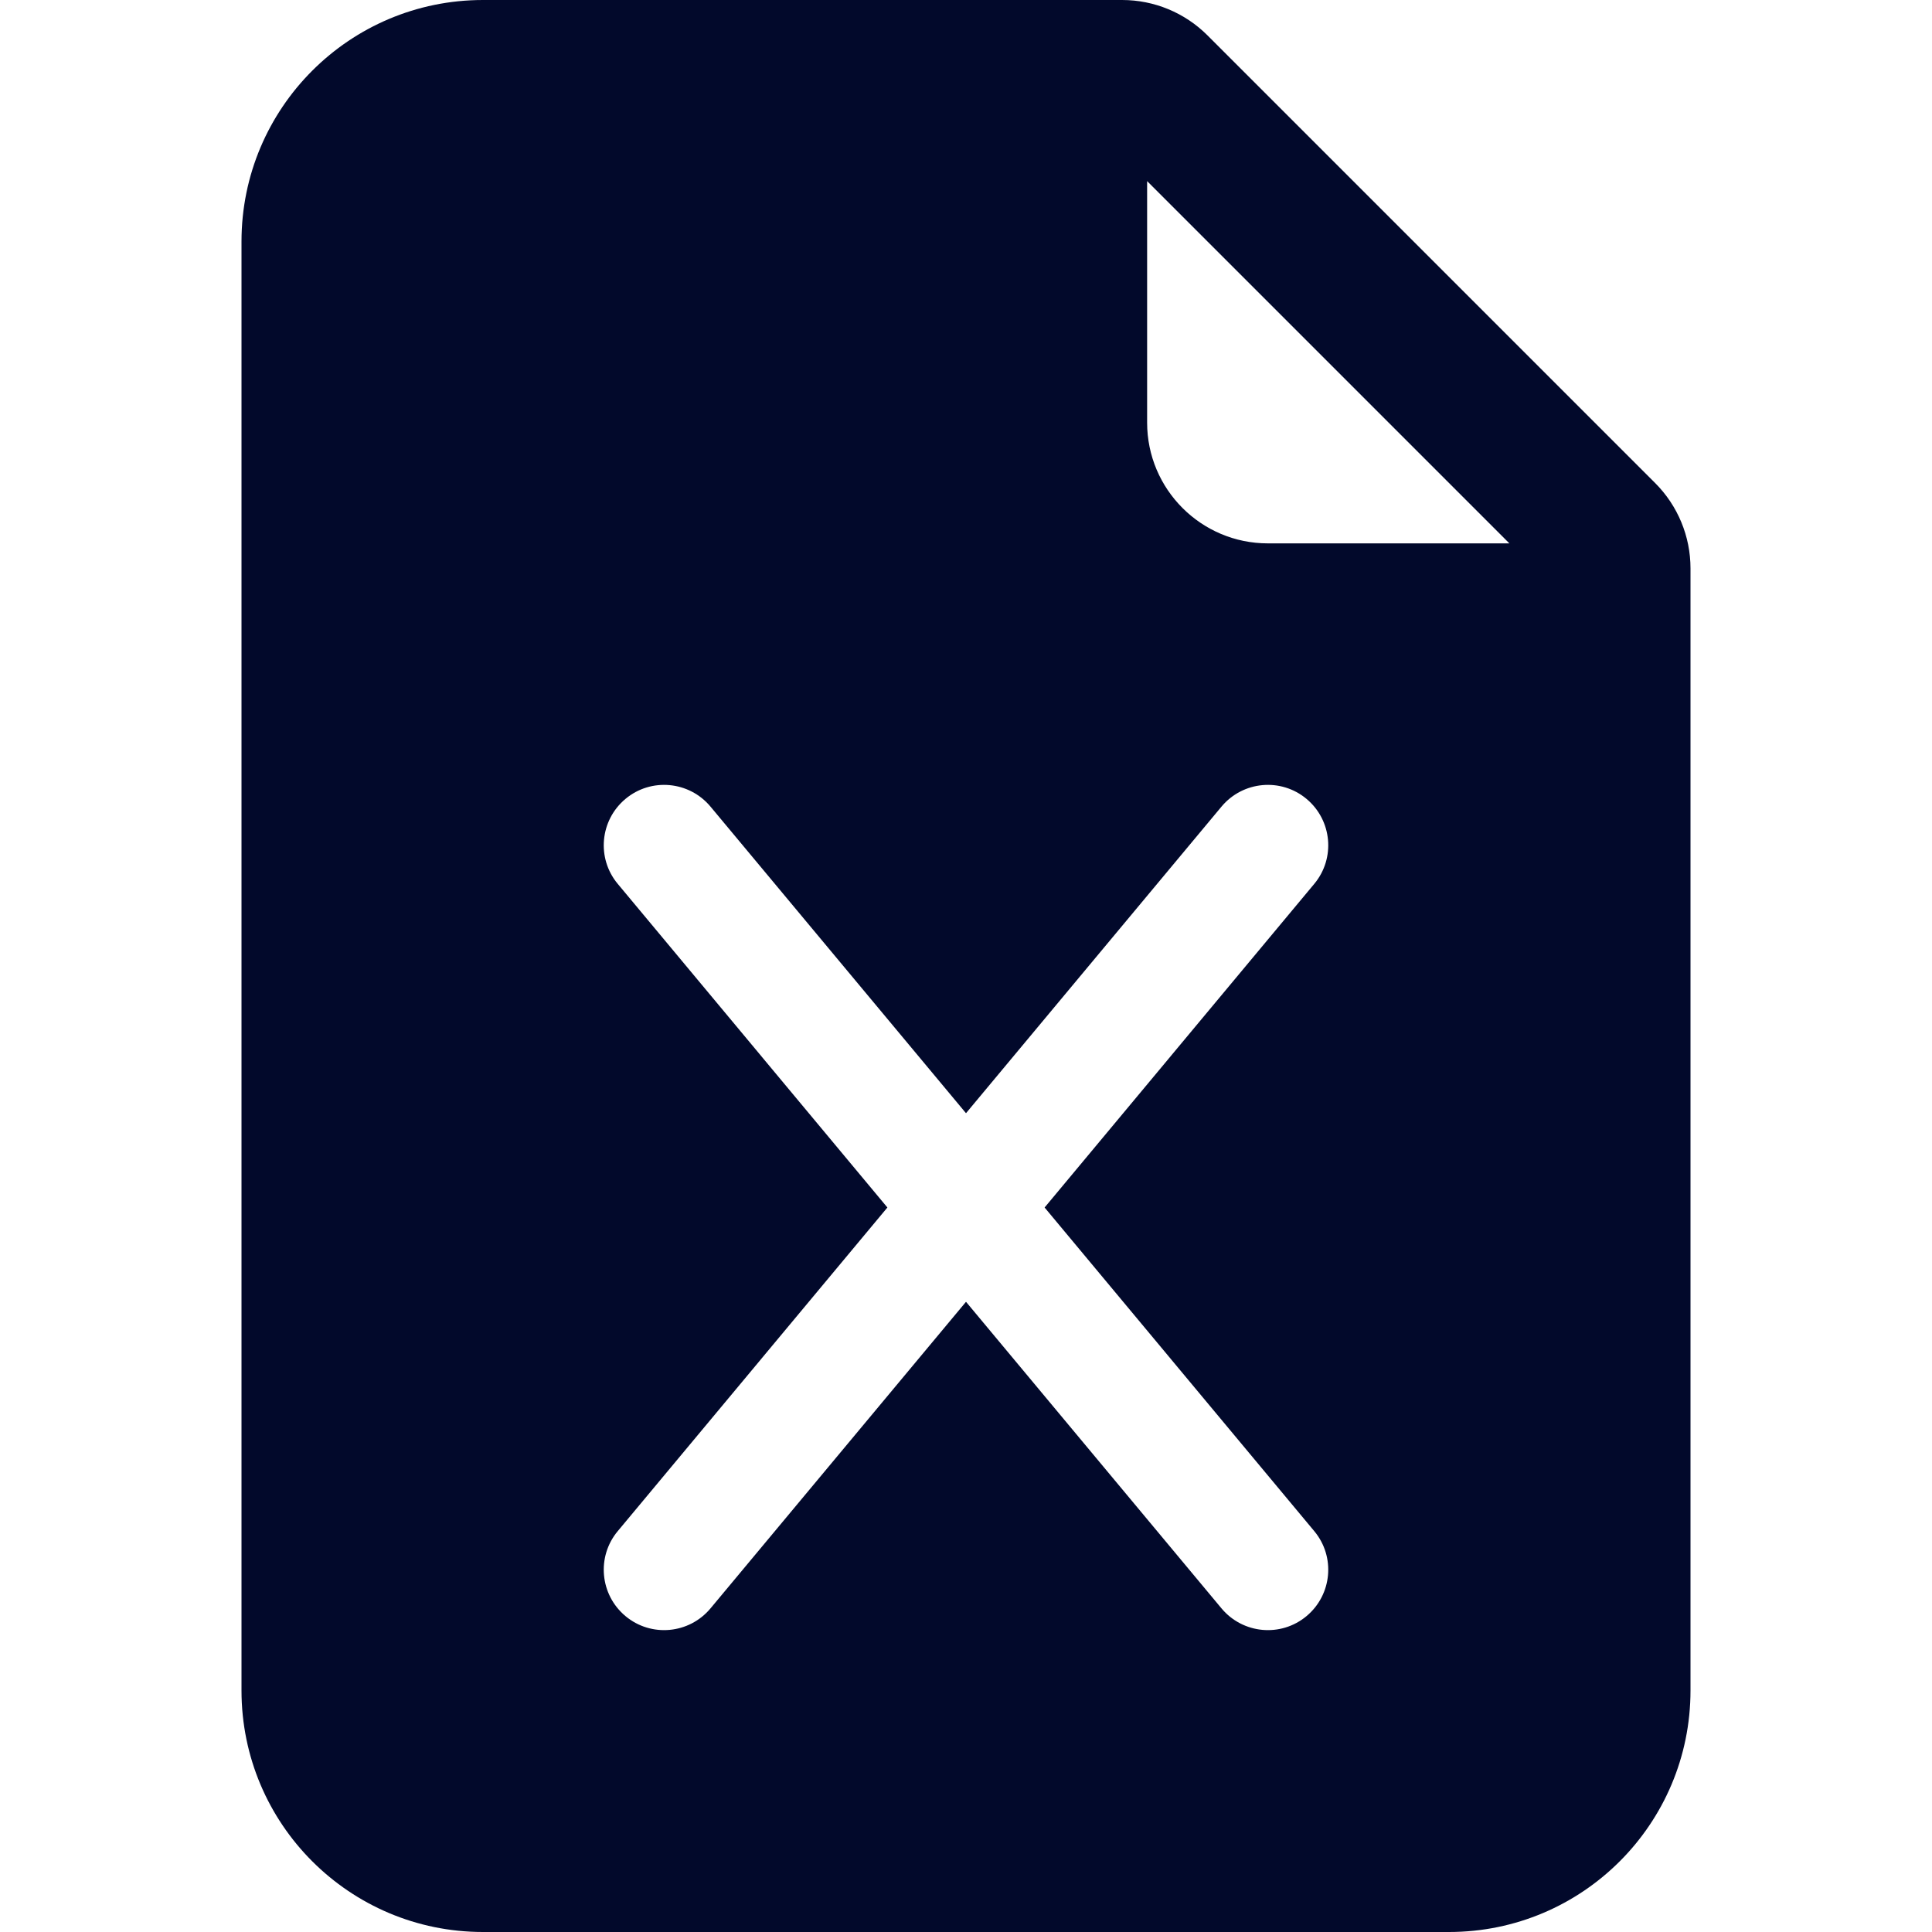<svg width="16" height="16" viewBox="0 0 16 16" fill="none" xmlns="http://www.w3.org/2000/svg">
<path d="M9.293 0H4C2.895 0 2 0.895 2 2V14C2 15.105 2.895 16 4 16H12C13.105 16 14 15.105 14 14V4.707C14 4.442 13.895 4.188 13.707 4L10 0.293C9.812 0.105 9.558 0 9.293 0ZM9.5 3.5V1.5L12.5 4.5H10.5C9.948 4.5 9.5 4.052 9.5 3.5ZM5.884 6.68L8 9.219L10.116 6.68C10.293 6.468 10.608 6.439 10.82 6.616C11.032 6.793 11.061 7.108 10.884 7.32L8.651 10L10.884 12.68C11.061 12.892 11.032 13.207 10.82 13.384C10.608 13.561 10.293 13.532 10.116 13.32L8 10.781L5.884 13.32C5.707 13.532 5.392 13.561 5.18 13.384C4.968 13.207 4.939 12.892 5.116 12.68L7.349 10L5.116 7.32C4.939 7.108 4.968 6.793 5.18 6.616C5.392 6.439 5.707 6.468 5.884 6.68Z" fill="#02092B"/>
</svg>
